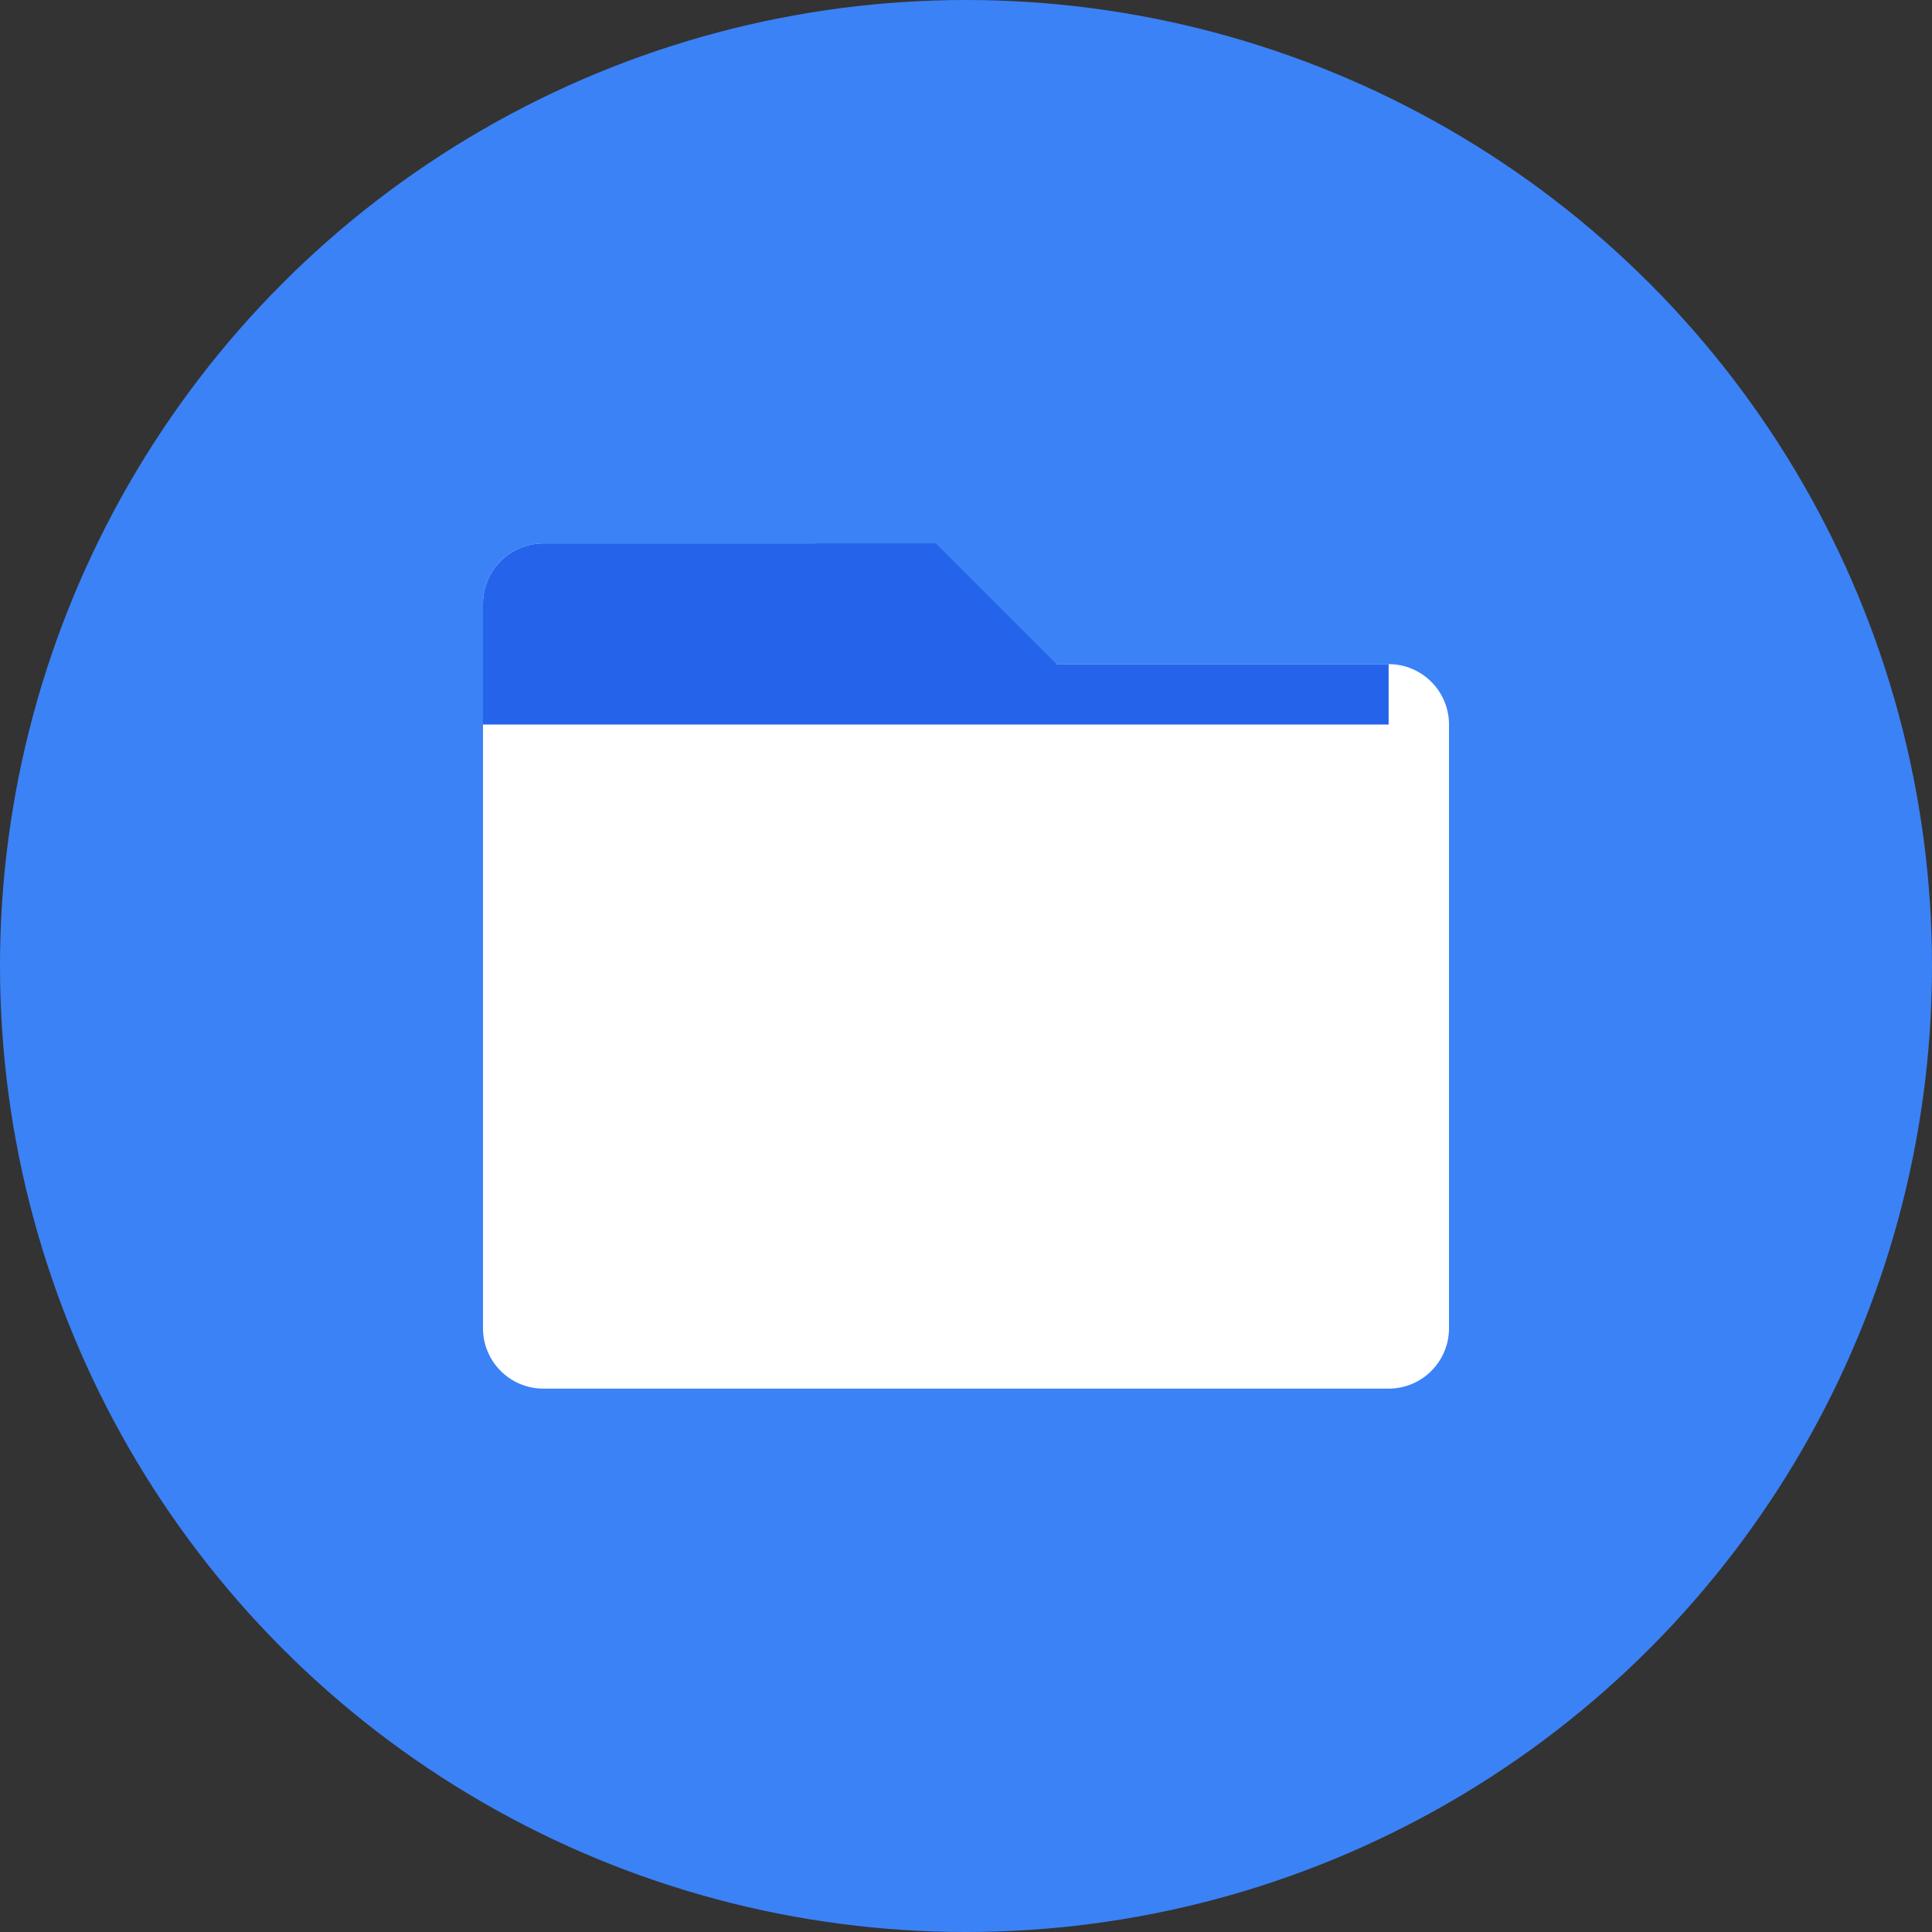 <?xml version="1.0" encoding="UTF-8"?>
<svg width="32" height="32" viewBox="0 0 32 32" fill="none" xmlns="http://www.w3.org/2000/svg">
  <rect x="0" y="0" width="32" height="32" fill="#333333" stroke="none"/>
  <!-- Background Circle -->
  <circle cx="16" cy="16" r="16" fill="#3B82F6"/>
  
  <!-- Folder Icon -->
  <path d="M8 10C8 9.448 8.448 9 9 9H13.5L15.5 11H23C23.552 11 24 11.448 24 12V22C24 22.552 23.552 23 23 23H9C8.448 23 8 22.552 8 22V10Z" fill="white"/>
  
  <!-- Folder Tab -->
  <path d="M13.5 9H15.5L17.5 11H23V12H8V10C8 9.448 8.448 9 9 9H13.5Z" fill="#2563EB"/>
</svg>
